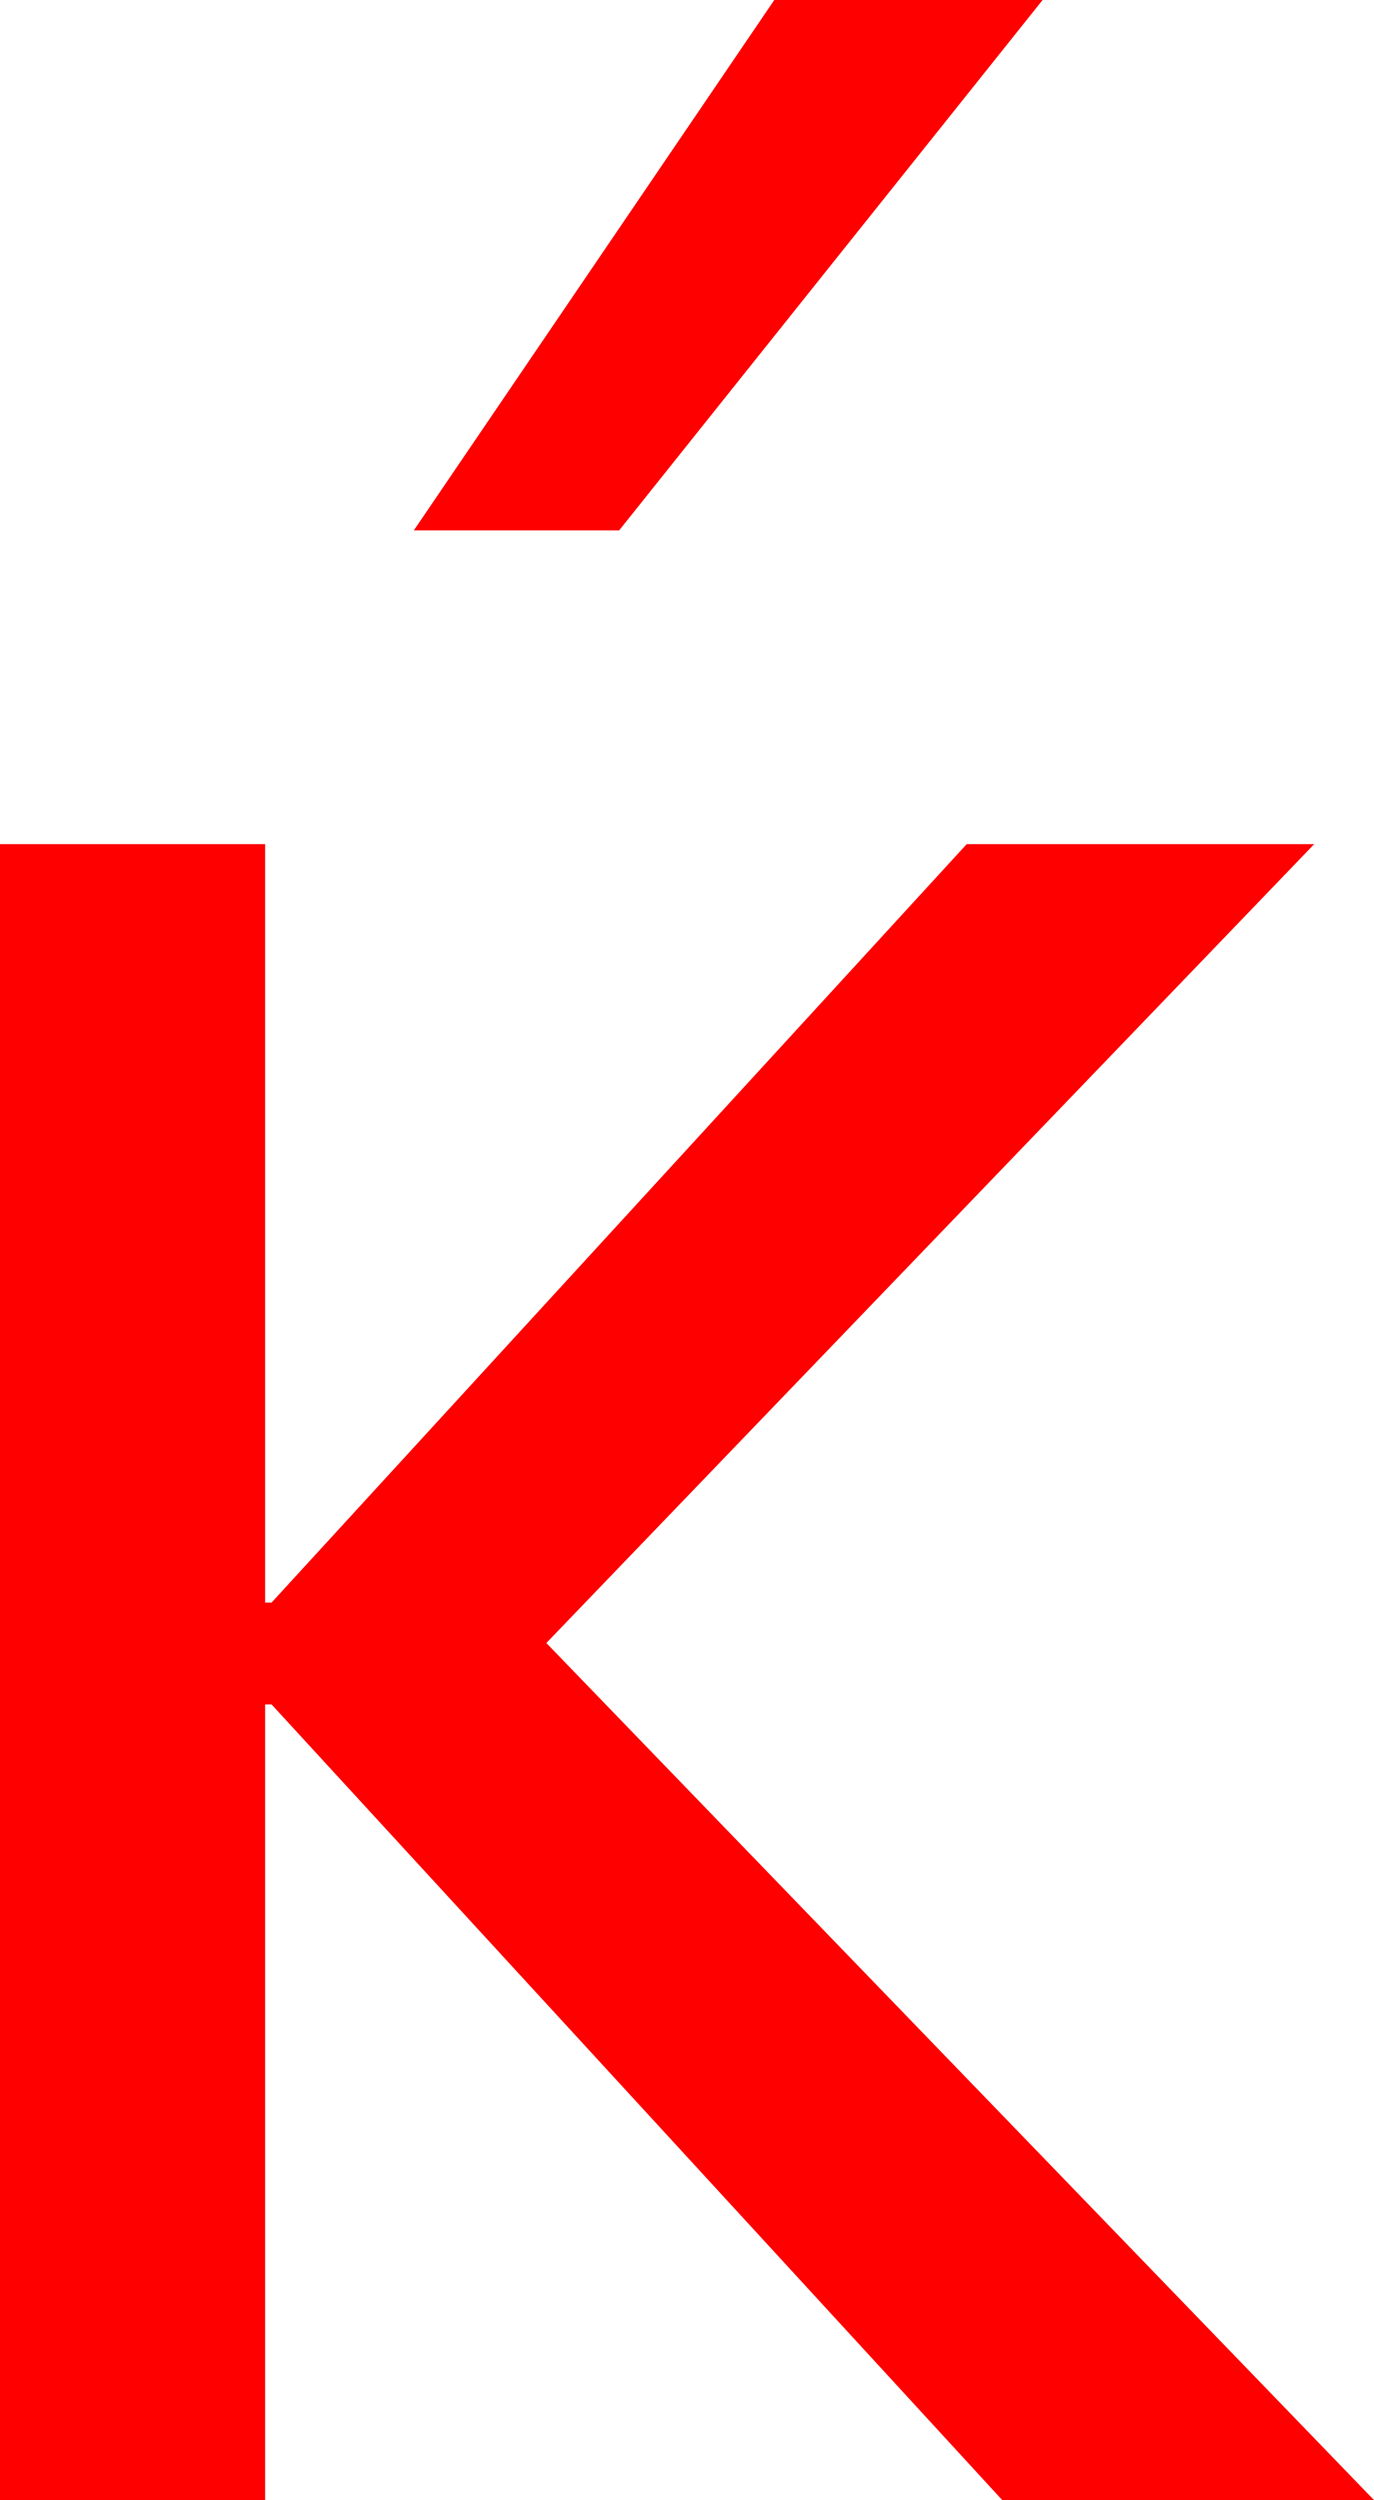 <?xml version="1.0" encoding="utf-8"?>
<!DOCTYPE svg PUBLIC "-//W3C//DTD SVG 1.1//EN" "http://www.w3.org/Graphics/SVG/1.1/DTD/svg11.dtd">
<svg width="24.902" height="45.293" xmlns="http://www.w3.org/2000/svg" xmlns:xlink="http://www.w3.org/1999/xlink" xmlns:xml="http://www.w3.org/XML/1998/namespace" version="1.1">
  <g>
    <g>
      <path style="fill:#FF0000;fill-opacity:1" d="M0,15.293L4.805,15.293 4.805,29.033 4.922,29.033 17.52,15.293 23.818,15.293 9.902,29.766 24.902,45.293 18.164,45.293 4.922,30.879 4.805,30.879 4.805,45.293 0,45.293 0,15.293z M14.033,0L18.896,0 11.221,9.609 7.5,9.609 14.033,0z" />
    </g>
  </g>
</svg>